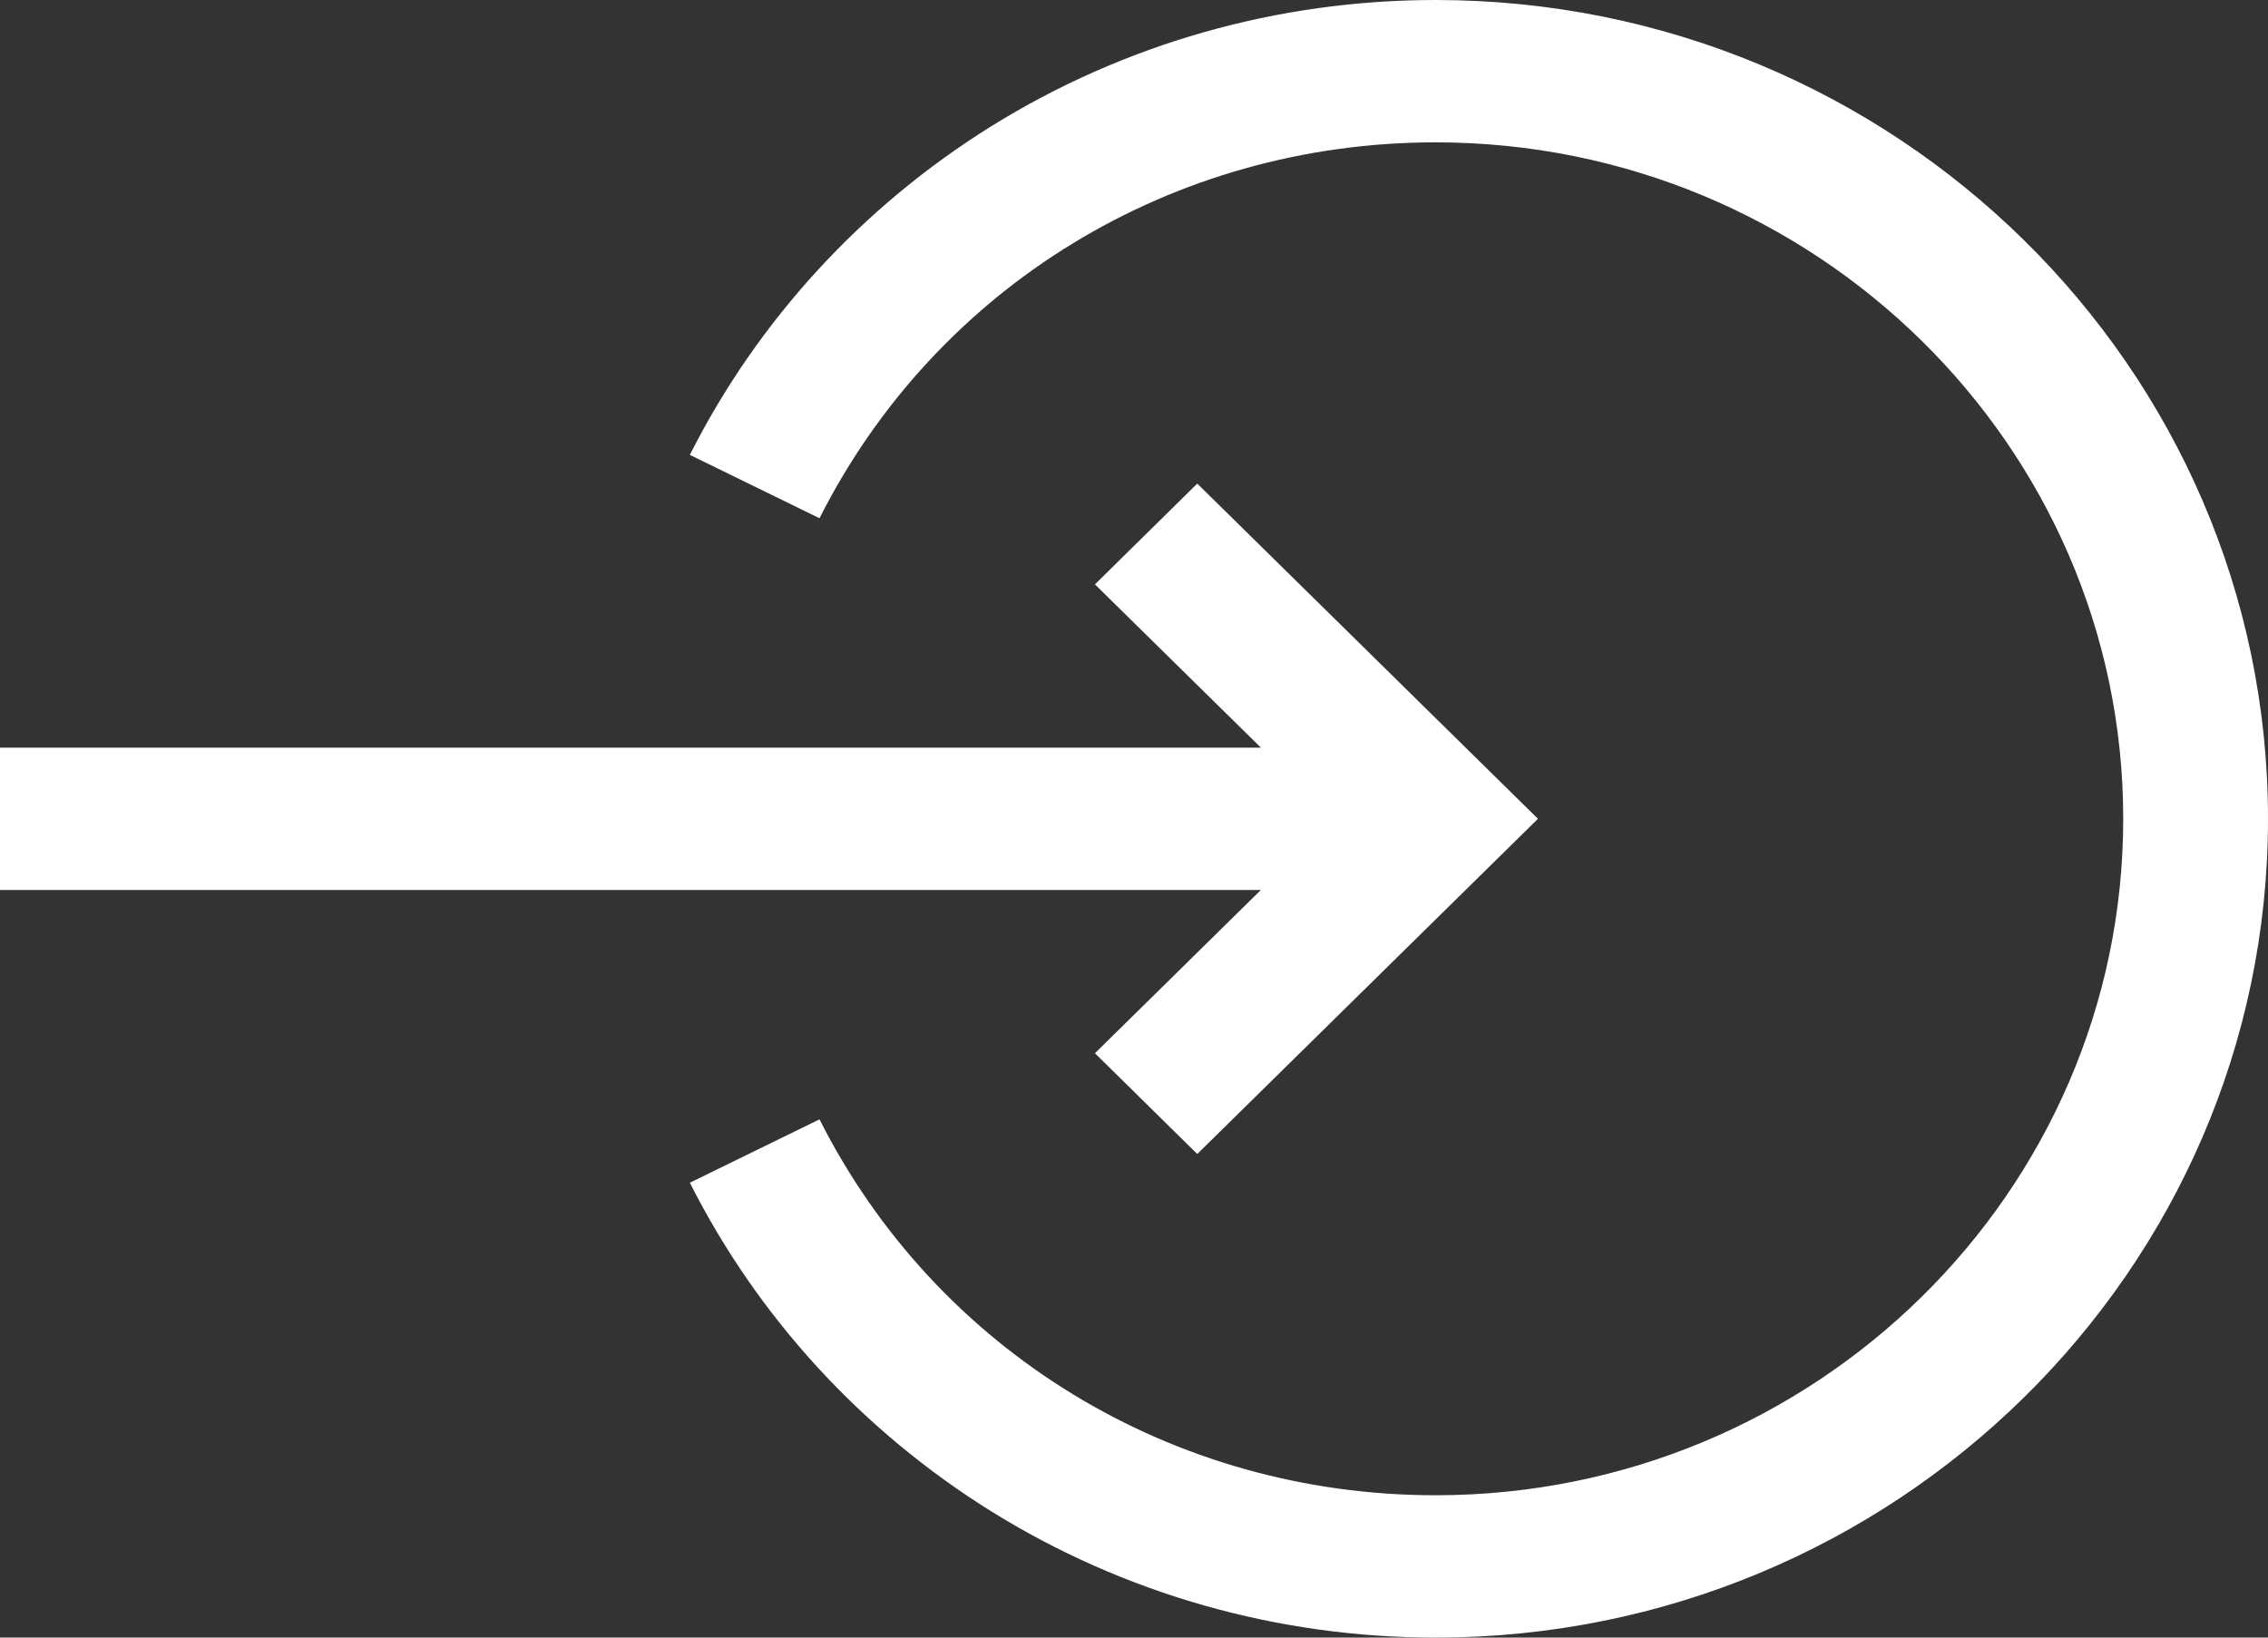 <svg width="18" height="13" viewBox="0 0 18 13" fill="none" xmlns="http://www.w3.org/2000/svg">
<rect x="0" y="0" width="18" height="13" fill="#333333" stroke="none"/>
<path d="M11.394 13C10.14 13 8.921 12.653 7.866 11.997C6.841 11.358 6.014 10.457 5.475 9.389L6.504 8.886C7.433 10.726 9.307 11.87 11.394 11.87C14.403 11.87 16.851 9.461 16.851 6.5C16.851 3.539 14.403 1.13 11.394 1.13C9.307 1.13 7.433 2.274 6.504 4.114L5.475 3.611C6.014 2.543 6.841 1.642 7.866 1.003C8.921 0.347 10.14 0 11.394 0C15.036 0 18 2.916 18 6.5C18 10.084 15.036 13 11.394 13Z" fill="white"/>
<path d="M8.69 4.639L9.502 3.839L12.206 6.5L9.502 9.161L8.69 8.361L10.007 7.065H0V5.935H10.007L8.69 4.639Z" fill="white"/>
</svg>
